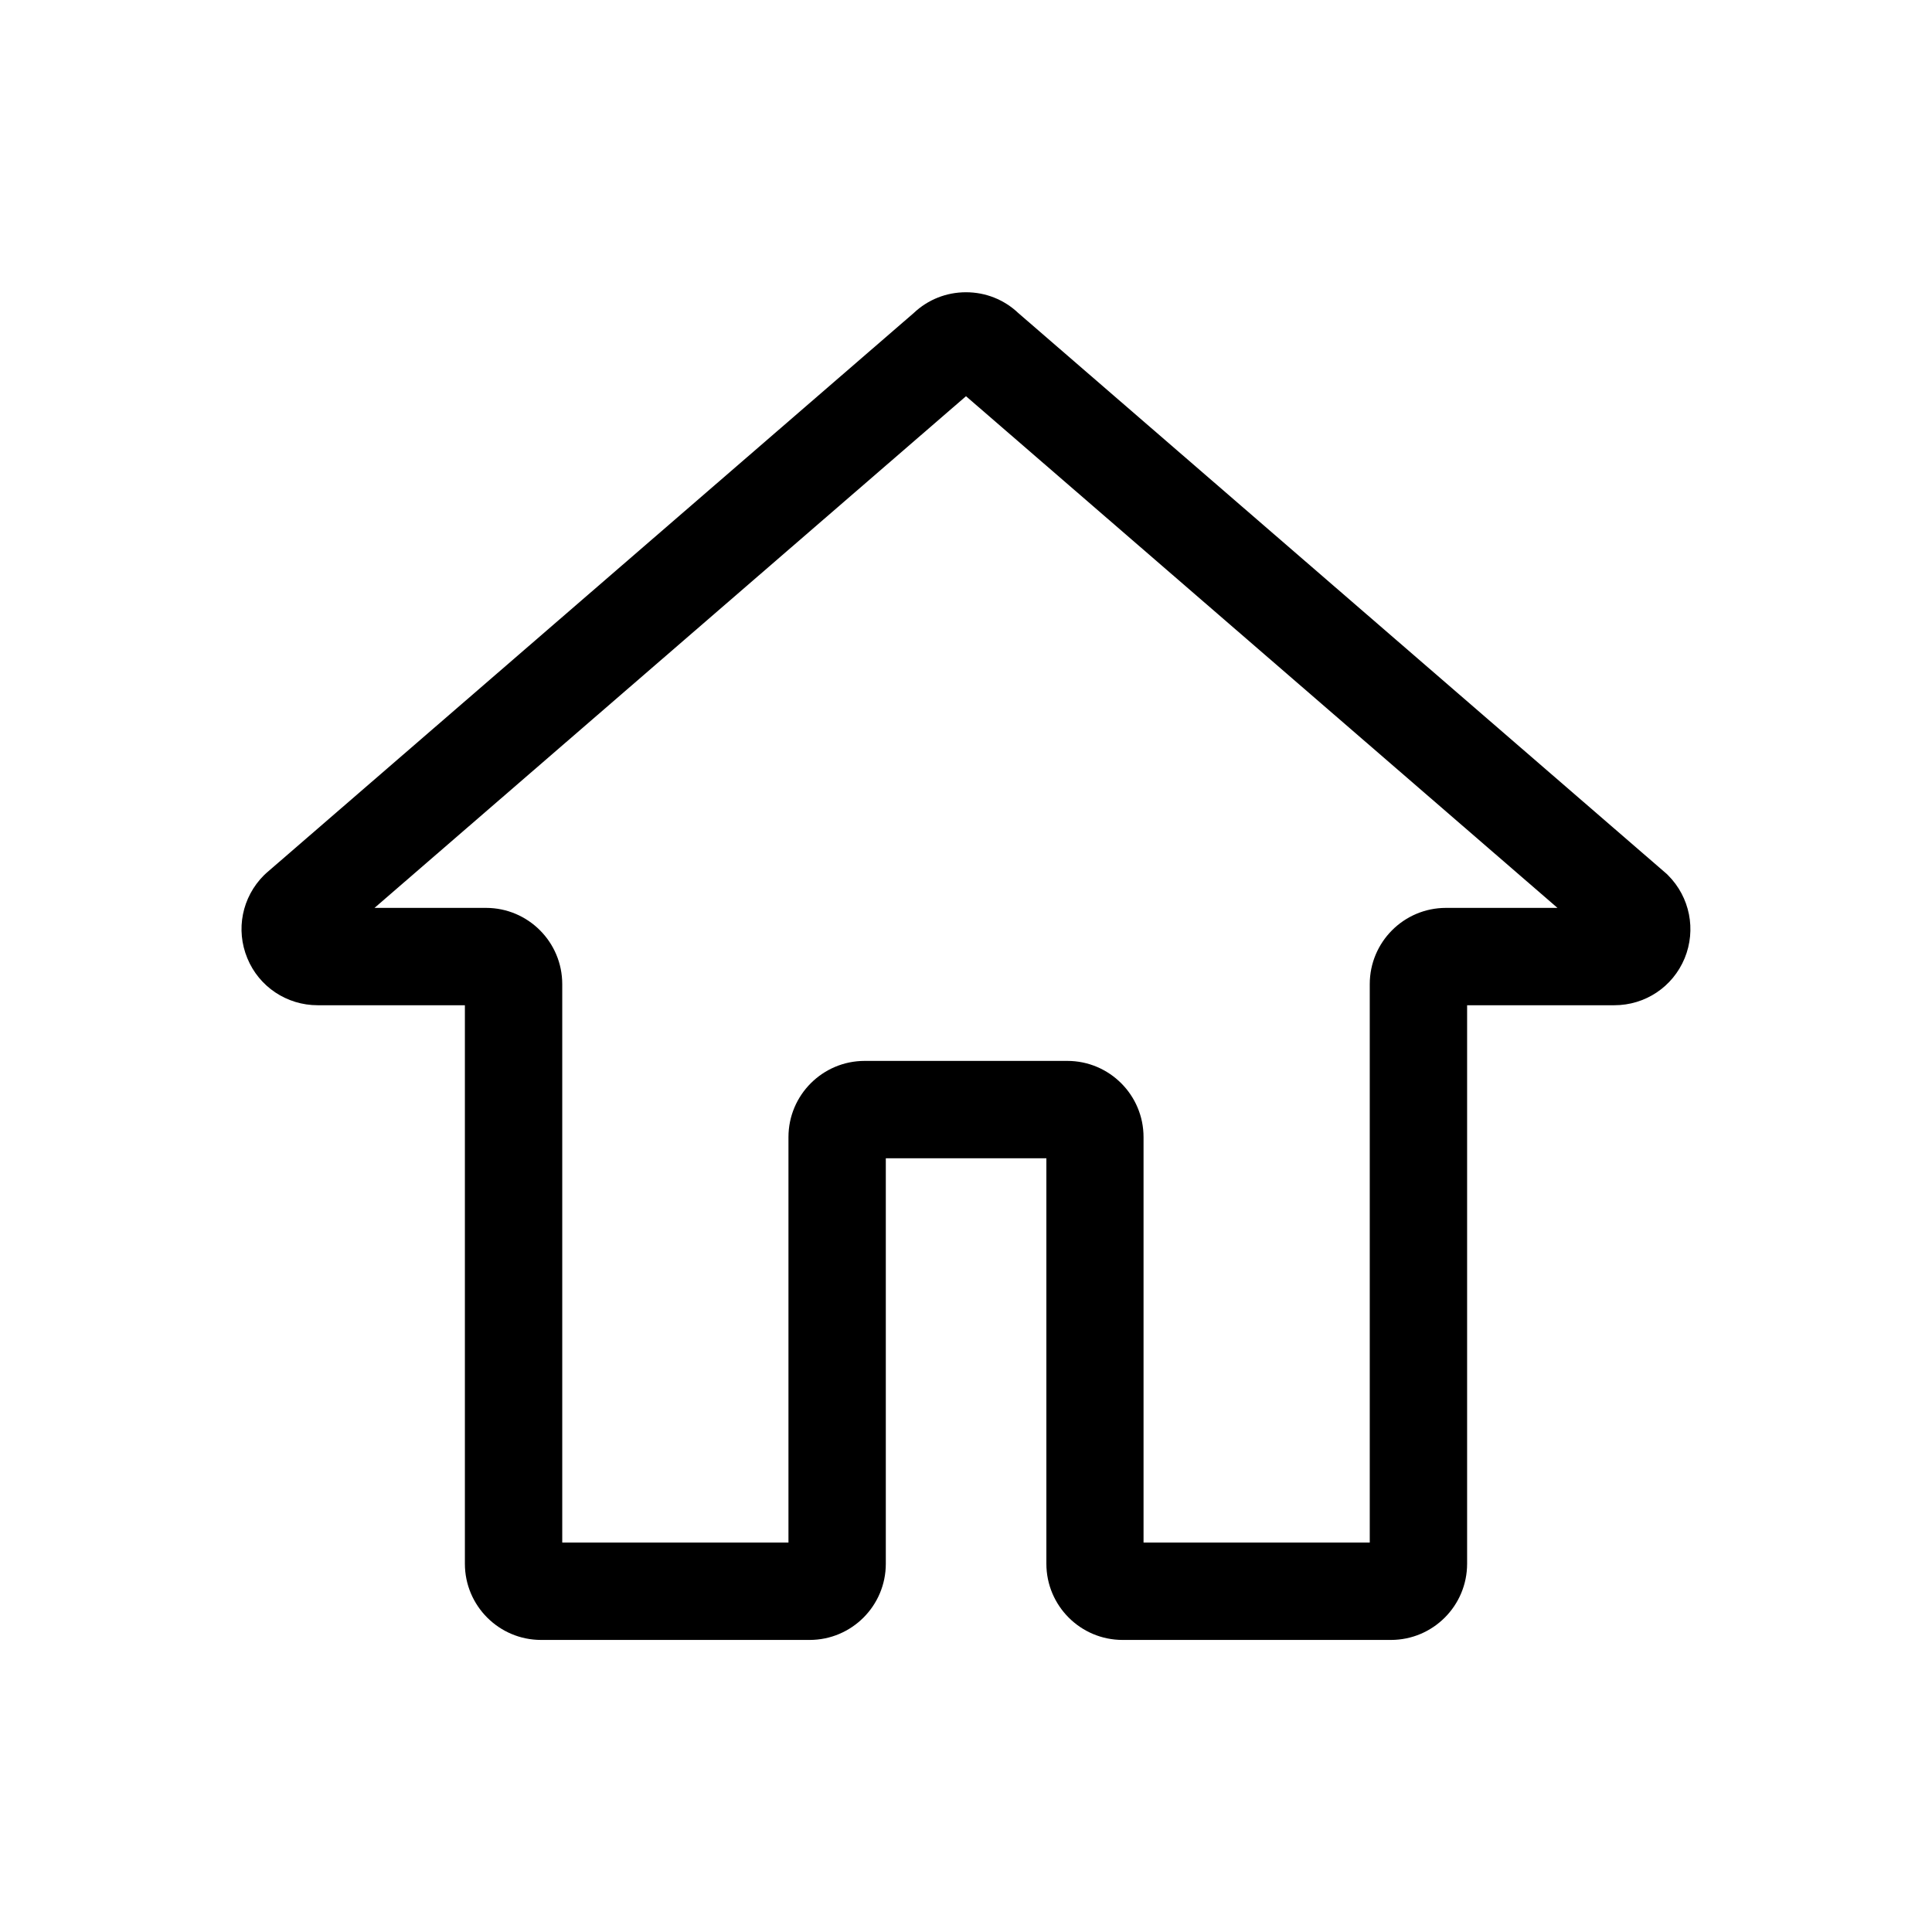 <svg t="1590642997867" class="icon" viewBox="0 0 1024 1024" version="1.1" xmlns="http://www.w3.org/2000/svg" p-id="1216" width="200" height="200"><path d="M737.2 869.2H595c-22.3 0-40.4-18.1-40.4-40.4V613.9h-85.1v214.9c0 22.3-18.1 40.4-40.4 40.4H286.8c-22.3 0-40.4-18.1-40.4-40.4v-296h-78c-16.4 0-31.1-9.8-37.3-24.9-6.3-15.2-2.8-32.4 8.8-44l1.4-1.3 343-296.7c7.5-7.1 17.3-11 27.7-11s20.2 3.9 27.7 11l343.7 297.3 0.7 0.7c11.6 11.6 15 28.9 8.8 44-6.3 15.2-20.9 24.9-37.3 24.9h-78v296c0 22.3-18.1 40.4-40.4 40.4z m-131.1-51.6H726v-296c0-22.3 18.1-40.4 40.4-40.4h59.1L512 210 198.5 481.2h59.1c22.3 0 40.4 18.1 40.4 40.4v296h119.9V602.7c0-22.3 18.1-40.4 40.4-40.4h107.4c22.3 0 40.4 18.1 40.4 40.4v214.9z" p-id="1217"></path></svg>